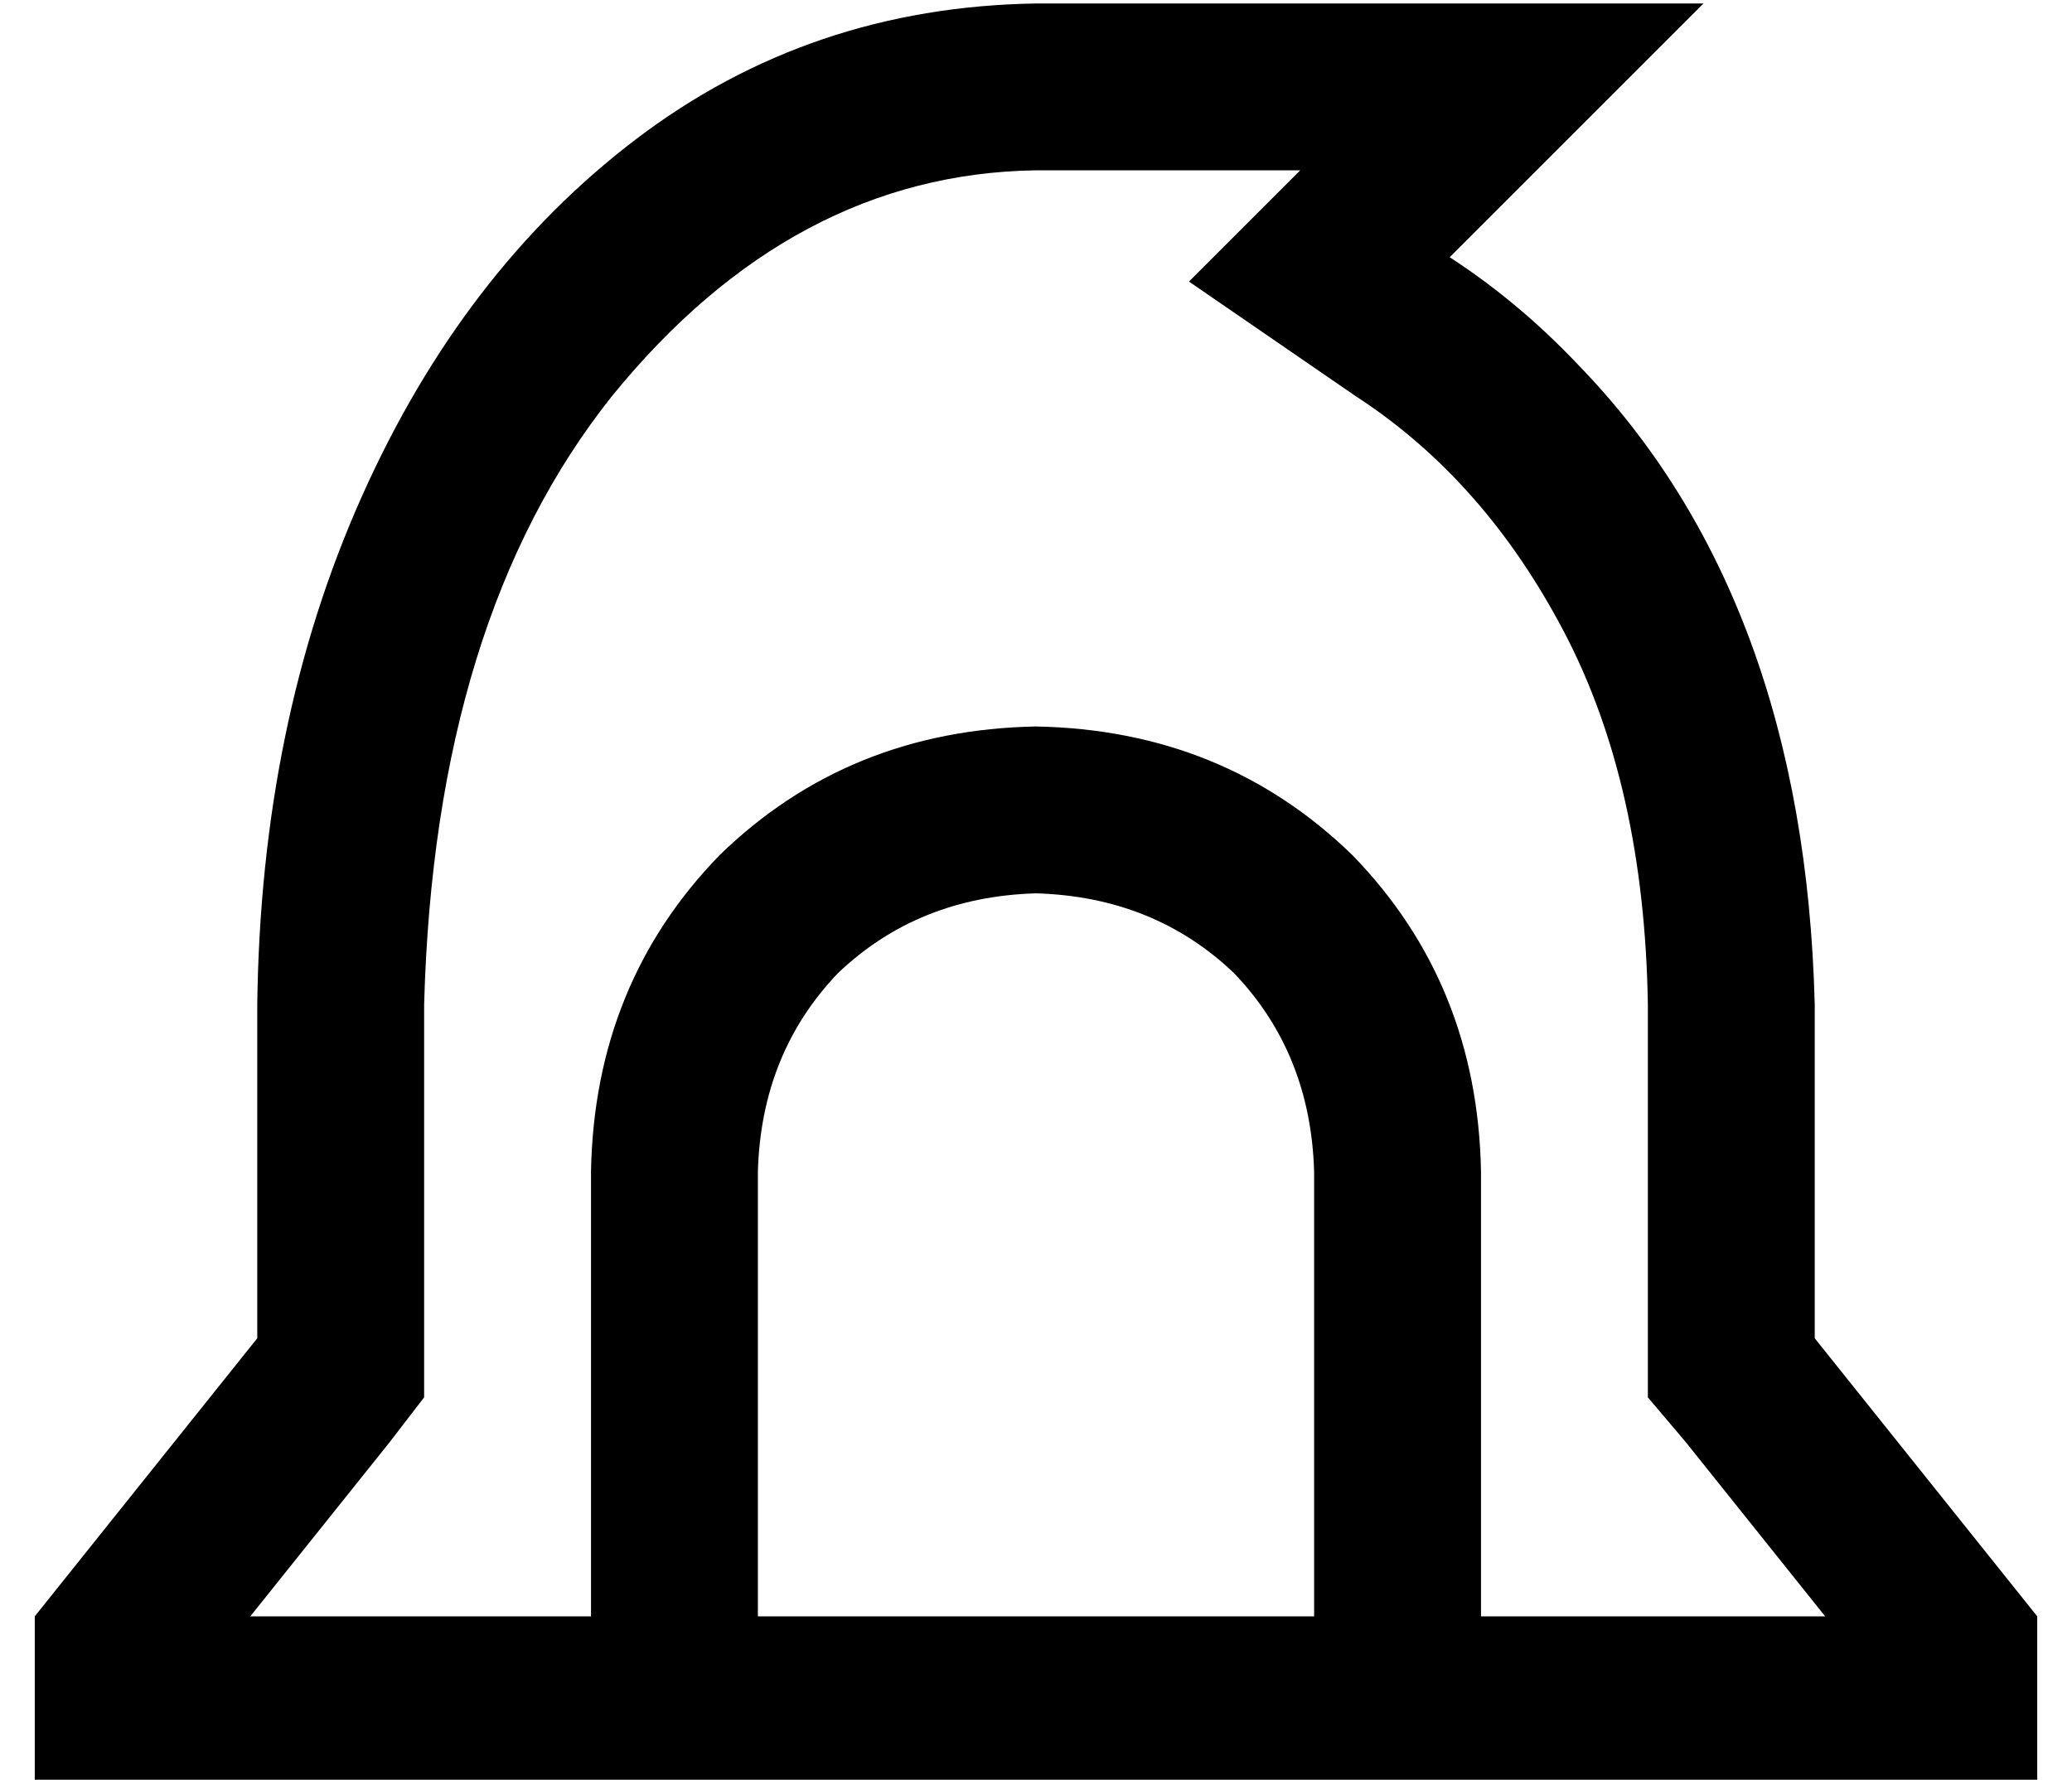 <?xml version="1.0" standalone="no"?>
<!DOCTYPE svg PUBLIC "-//W3C//DTD SVG 1.1//EN" "http://www.w3.org/Graphics/SVG/1.1/DTD/svg11.dtd" >
<svg xmlns="http://www.w3.org/2000/svg" xmlns:xlink="http://www.w3.org/1999/xlink" version="1.1" viewBox="-10 -40 596 512">
   <path fill="currentColor"
d="M0 425l64 -80l-64 80l64 -80v-96v0q1 -81 30 -146t79 -103t115 -39h124h68l-38 38v0l-10 10v0l-25 25v0q20 13 37 31q65 67 68 184v96v0l64 80v0v48v0h-48h-528v-48v0zM288 9q-70 1 -122 65v0v0q-51 64 -54 175v96v0v17v0l-10 13v0l-40 50v0h98v0v-128v0q1 -54 37 -91
q37 -36 91 -37q54 1 91 37q36 37 37 91v128v0h99v0l-40 -50v0l-11 -13v0v-17v0v-96v0q-1 -63 -24 -107t-60 -68l-48 -33v0l32 -32v0h-76v0zM208 425h160h-160h160v-128v0q-1 -34 -23 -57q-23 -22 -57 -23q-34 1 -57 23q-22 23 -23 57v128v0z" />
</svg>
